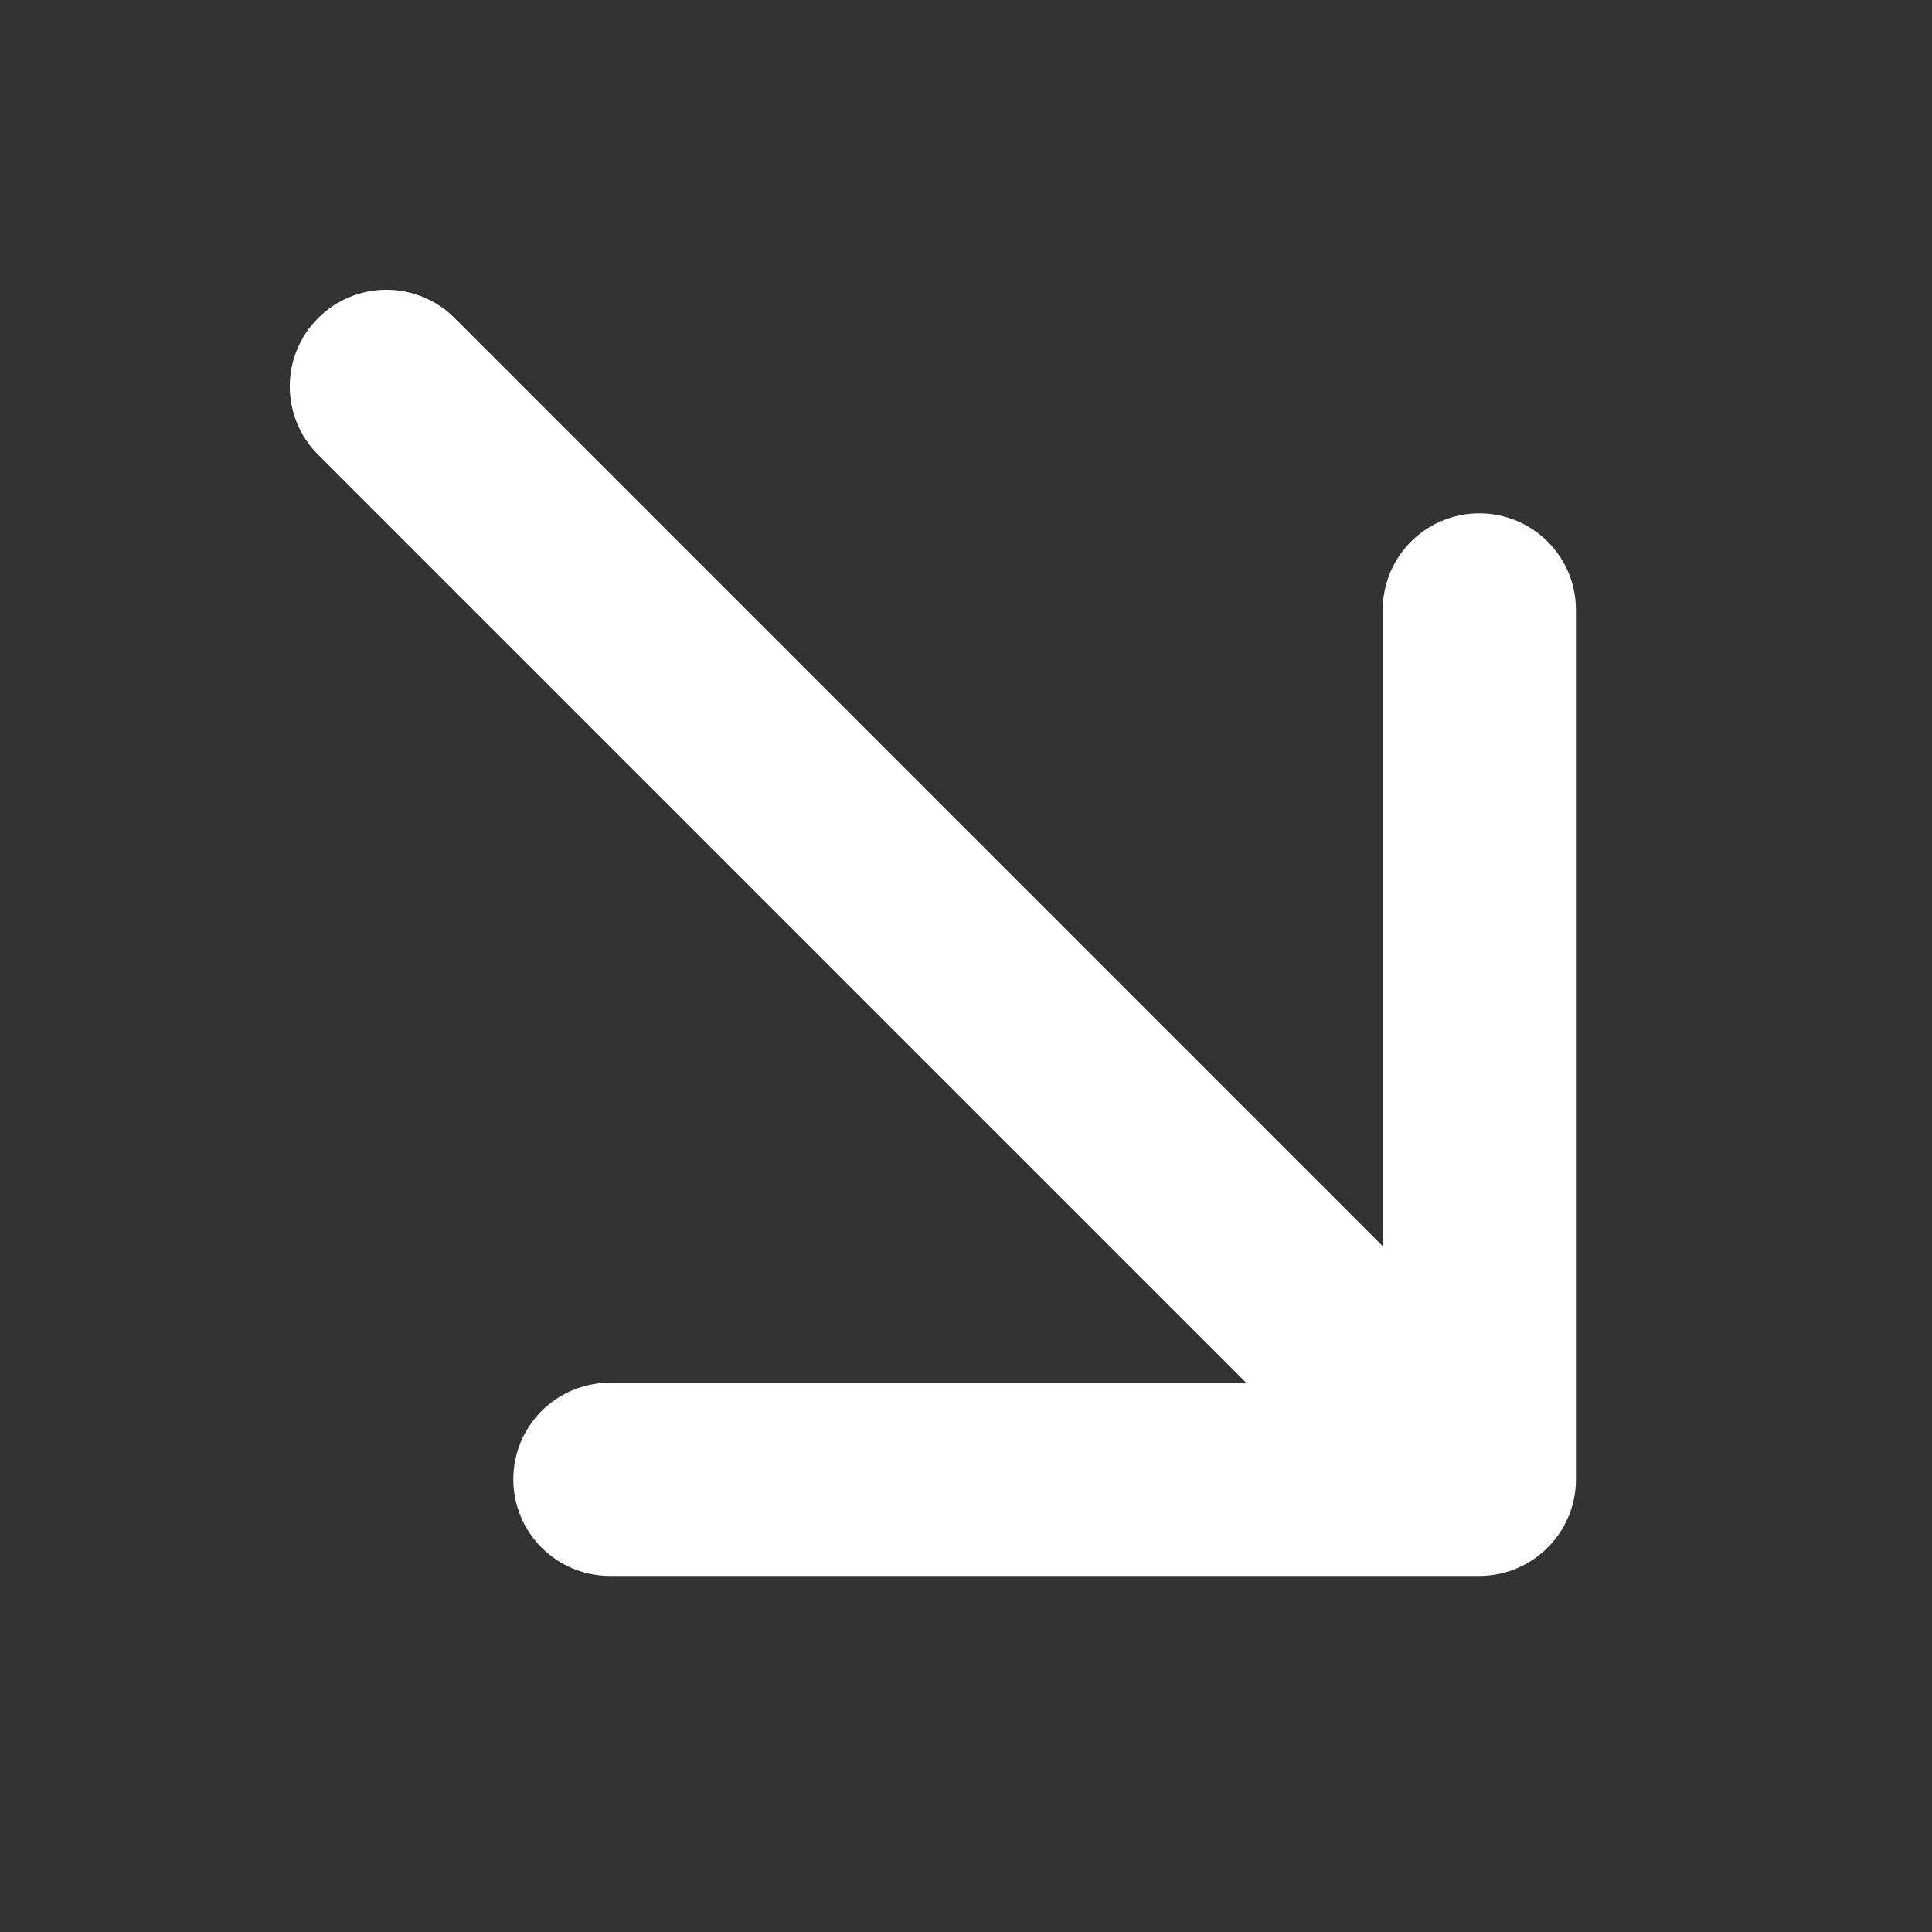 <svg width="20" height="20" viewBox="0 0 20 20" fill="none" xmlns="http://www.w3.org/2000/svg">
<rect x="0" y="0" width="20" height="20" fill="#333333" stroke="none"/>
<path d="M4.707 3.293C4.317 2.902 3.683 2.902 3.293 3.293C2.902 3.683 2.902 4.317 3.293 4.707L4.707 3.293ZM15.314 16.314C15.866 16.314 16.314 15.866 16.314 15.314L16.314 6.314C16.314 5.761 15.866 5.314 15.314 5.314C14.761 5.314 14.314 5.761 14.314 6.314L14.314 14.314L6.314 14.314C5.761 14.314 5.314 14.761 5.314 15.314C5.314 15.866 5.761 16.314 6.314 16.314L15.314 16.314ZM3.293 4.707L14.607 16.021L16.021 14.607L4.707 3.293L3.293 4.707Z" fill="white"/>
</svg>
